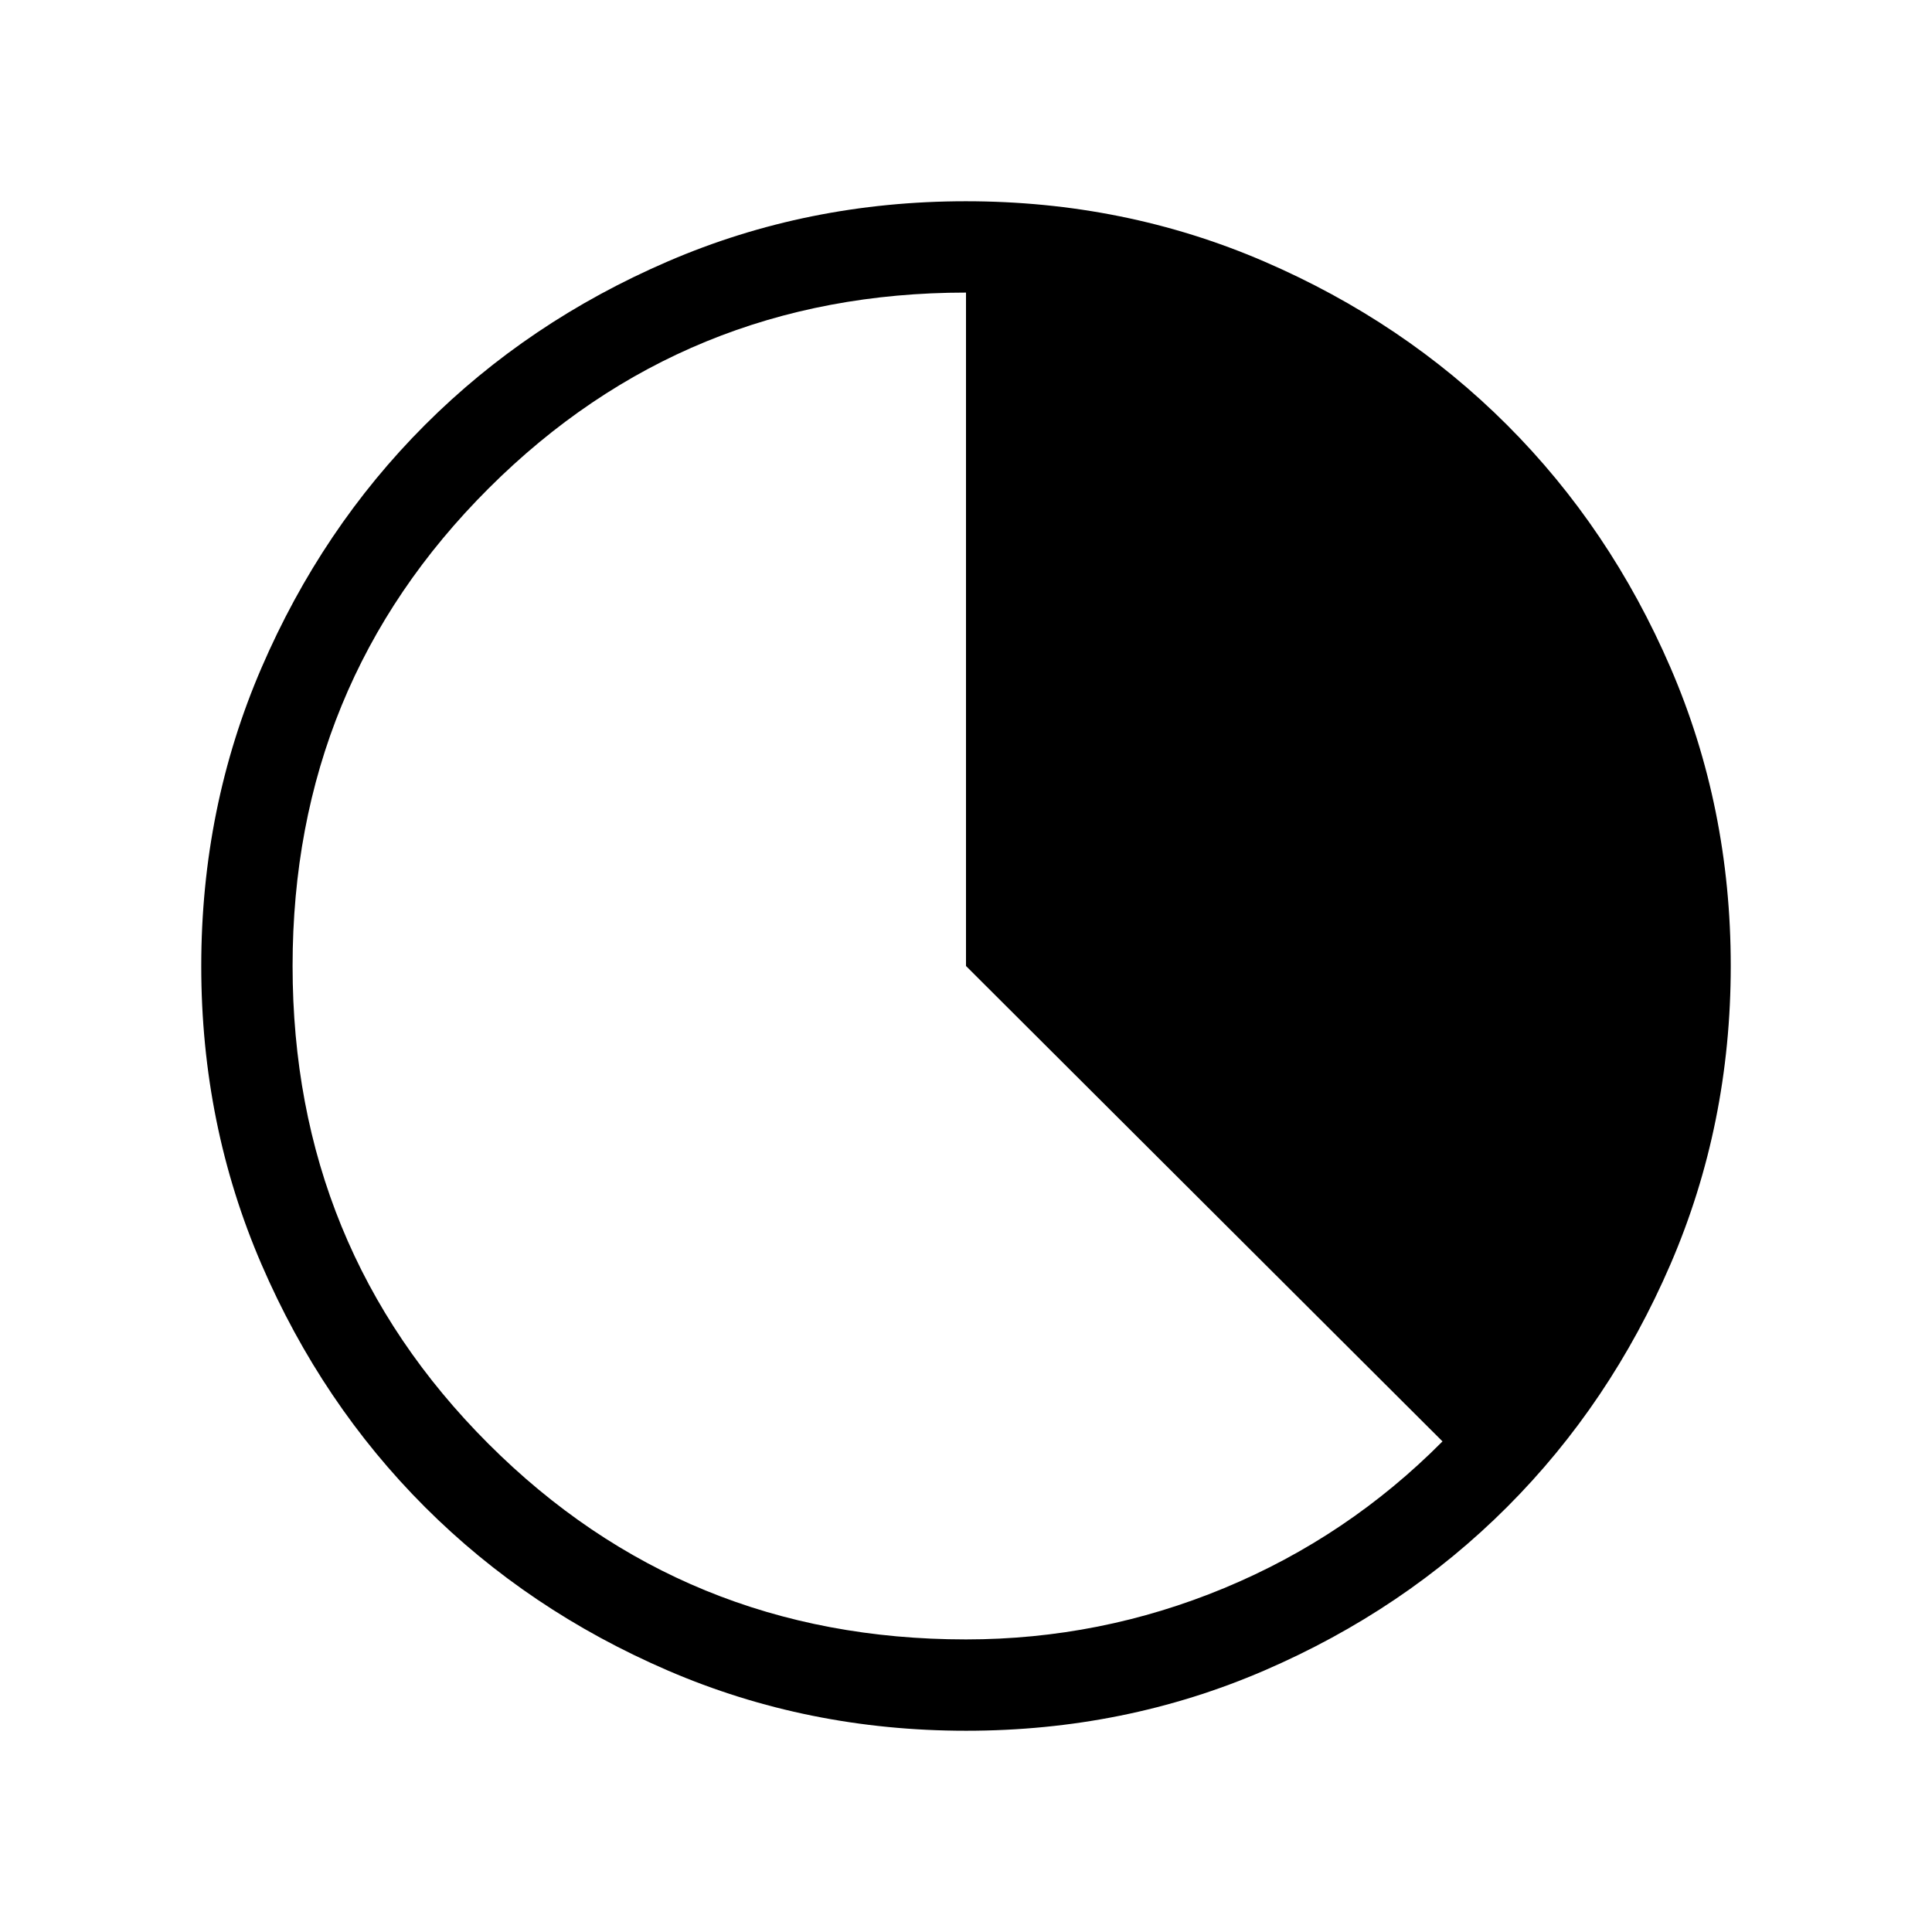 <svg xmlns="http://www.w3.org/2000/svg" height="48" viewBox="0 96 960 960" width="48"><path d="M480.067 955.999q-78.836 0-148.204-29.92-69.369-29.92-120.682-81.21-51.314-51.291-81.247-120.629-29.933-69.337-29.933-148.173t29.92-148.204q29.92-69.369 81.21-120.682 51.291-51.314 120.629-81.247 69.337-29.933 148.173-29.933t148.204 29.92q69.369 29.92 120.682 81.21 51.314 51.291 81.247 120.629 29.933 69.337 29.933 148.173t-29.92 148.204q-29.92 69.369-81.21 120.682-51.291 51.314-120.629 81.247-69.337 29.933-148.173 29.933Zm-.131-45.384q66.91 0 128.363-25.502 61.453-25.503 108.47-72.896L480 576V241.385q-139.692 0-237.154 97.237-97.461 97.236-97.461 237.341 0 140.104 97.229 237.378 97.229 97.274 237.322 97.274Z"/></svg>